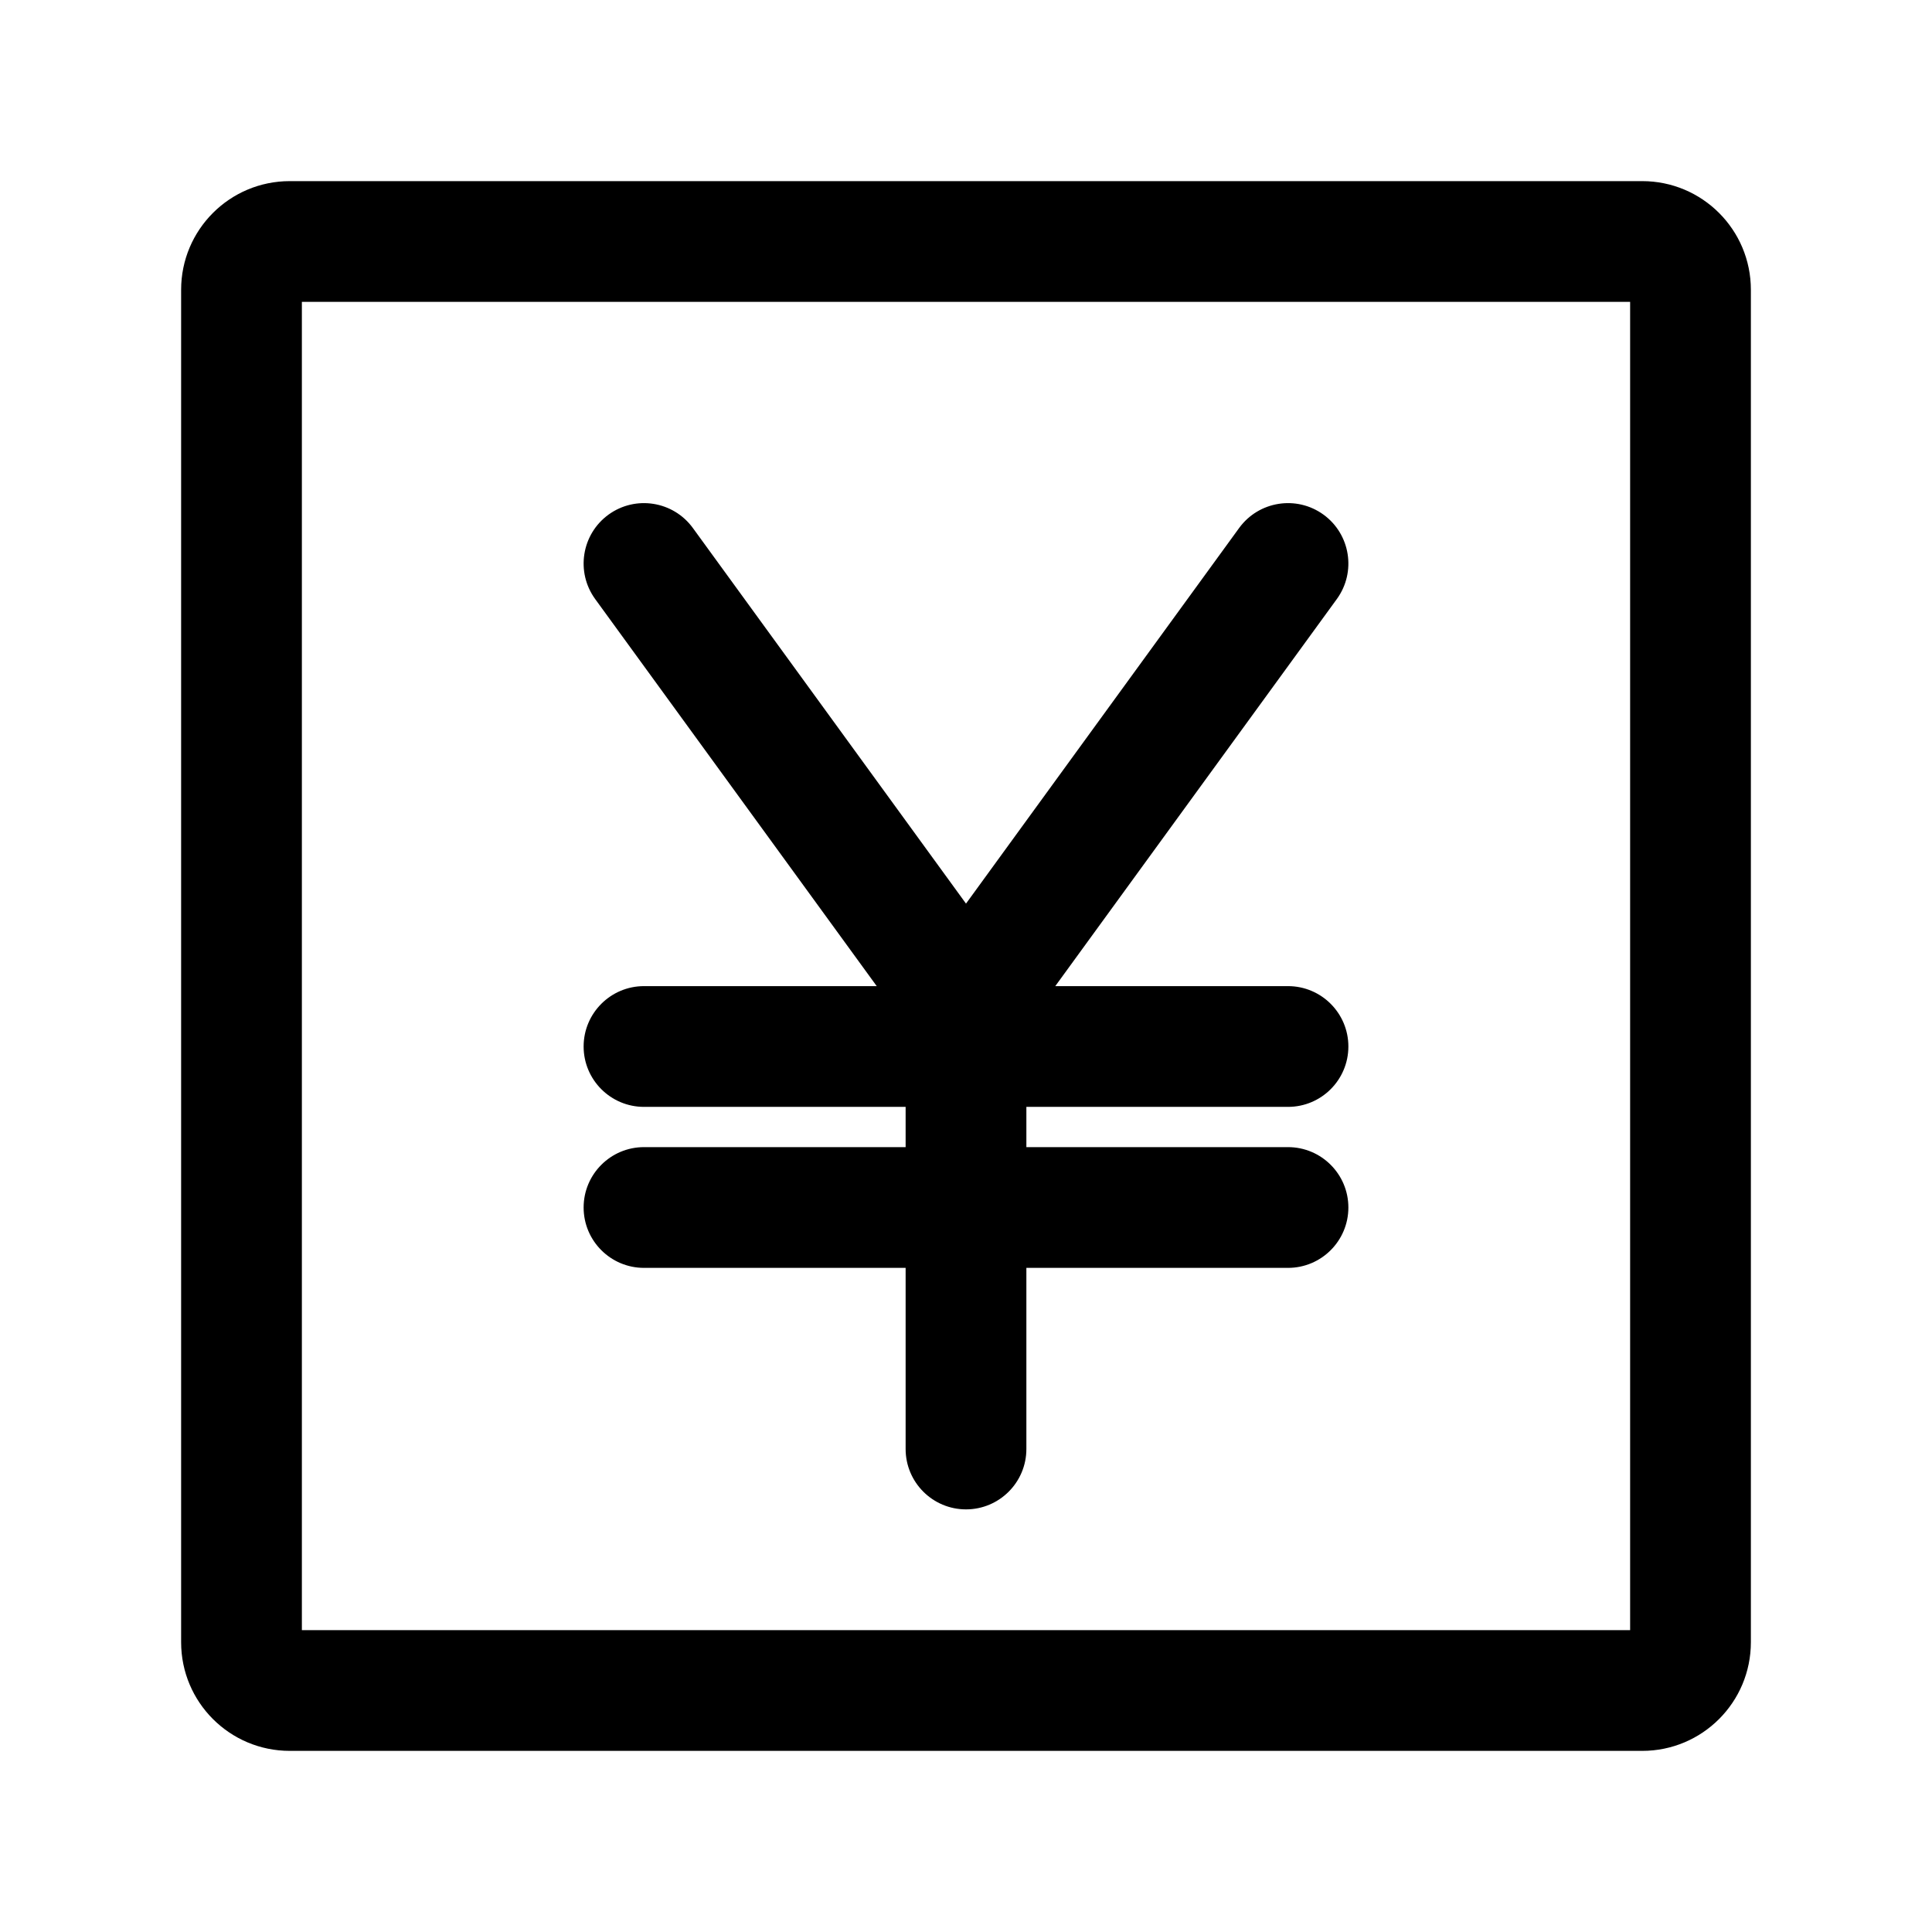 <svg width="24" height="24" viewBox="0 0 24 24" fill="none" xmlns="http://www.w3.org/2000/svg">
<g id="yen-square">
<g clip-path="url(#clip0_232_7581)">
<g id="Weight=Dynamic">
<path id="Vector (Stroke)" fill-rule="evenodd" clip-rule="evenodd" d="M3.75 3.75V20.25H20.25V3.75H3.75ZM2.25 3.6C2.25 2.854 2.854 2.25 3.6 2.25H20.4C21.146 2.25 21.75 2.854 21.75 3.6V20.4C21.75 21.146 21.146 21.75 20.4 21.75H3.6C2.854 21.75 2.25 21.146 2.25 20.4V3.6ZM7.559 6.393C7.894 6.15 8.363 6.224 8.607 6.559L12 11.225L15.393 6.559C15.637 6.224 16.106 6.15 16.441 6.393C16.776 6.637 16.85 7.106 16.607 7.441L13.109 12.25H16C16.414 12.25 16.75 12.586 16.75 13C16.75 13.414 16.414 13.75 16 13.75H12.75V14.25H16C16.414 14.25 16.75 14.586 16.75 15C16.75 15.414 16.414 15.75 16 15.75H12.75V18C12.75 18.414 12.414 18.75 12 18.75C11.586 18.75 11.25 18.414 11.25 18V15.75H8C7.586 15.75 7.25 15.414 7.25 15C7.25 14.586 7.586 14.25 8 14.25H11.25V13.75H8C7.586 13.75 7.25 13.414 7.25 13C7.25 12.586 7.586 12.25 8 12.25H10.891L7.393 7.441C7.15 7.106 7.224 6.637 7.559 6.393Z" fill="black"/>
</g>
</g>
</g>
<defs>
<clipPath id="clip0_232_7581">
<rect width="24" height="24" rx="5" fill="white"/>
</clipPath>
</defs>
</svg>
